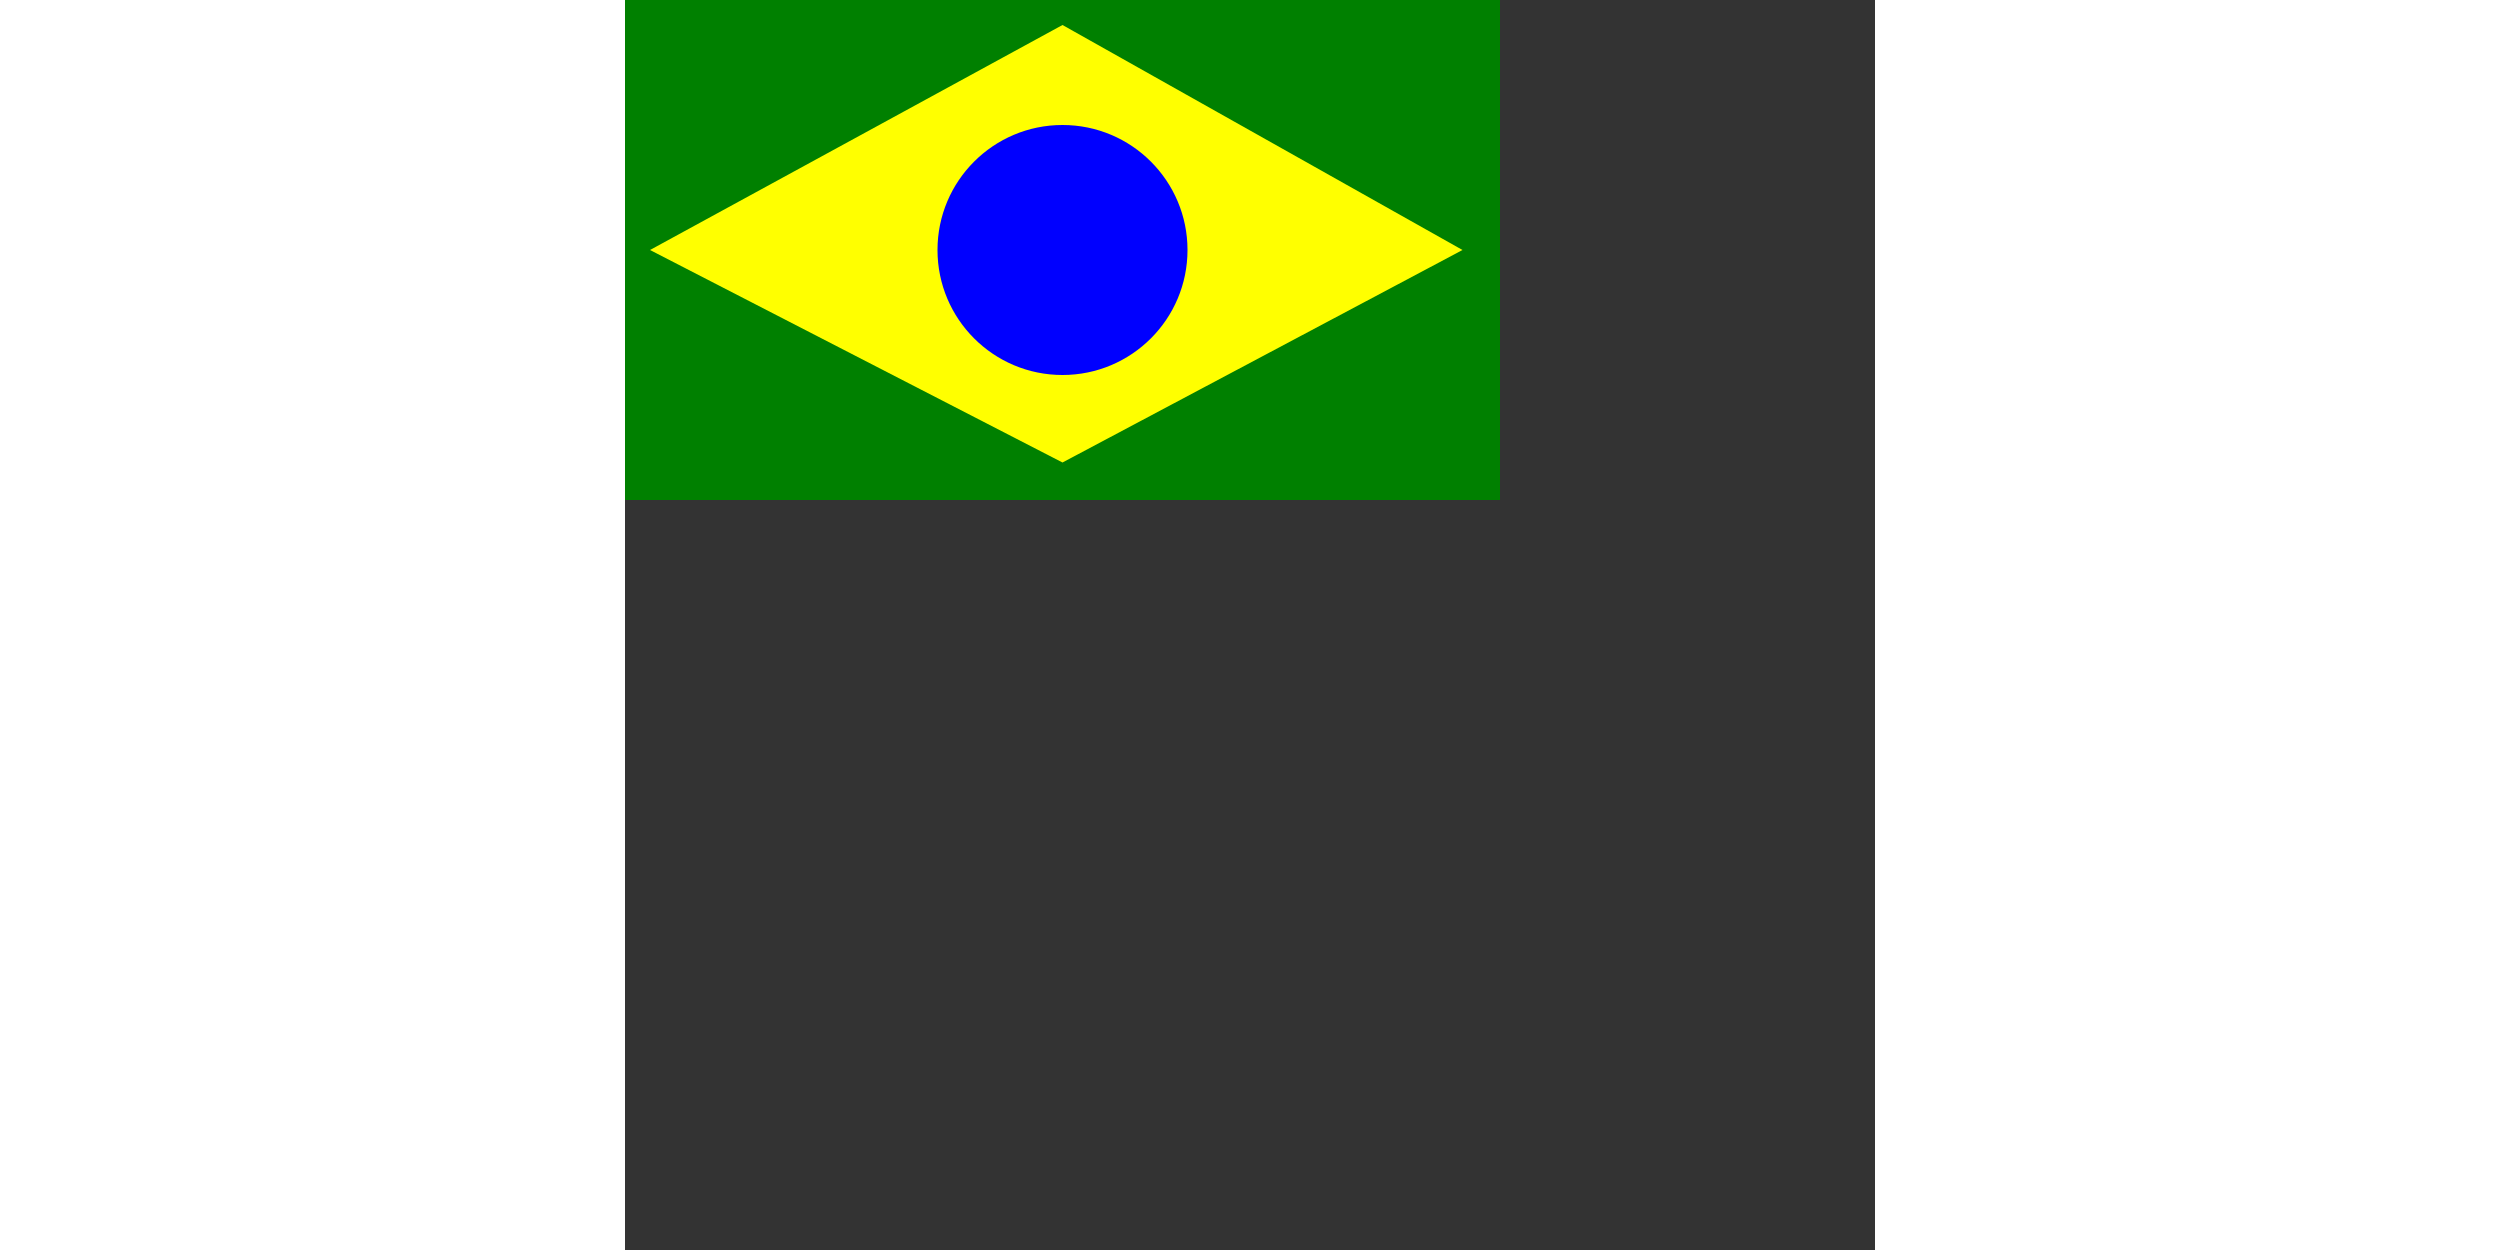 <svg xmlns="http://www.w3.org/2000/svg" width="600px" height="300px" viewBox="0 0 1000 1000">
    <rect x="0" y="0" width="1000" height="1000" fill="#333333" stroke="none"/>
    <rect x="0" y="0" width="700" height="400" style="fill: green" />
    <polygon points="350,20 670,200 350,370 20,200" style="fill: yellow" />
    <circle cx="350" cy="200" r="100" style="fill: blue" />
</svg>